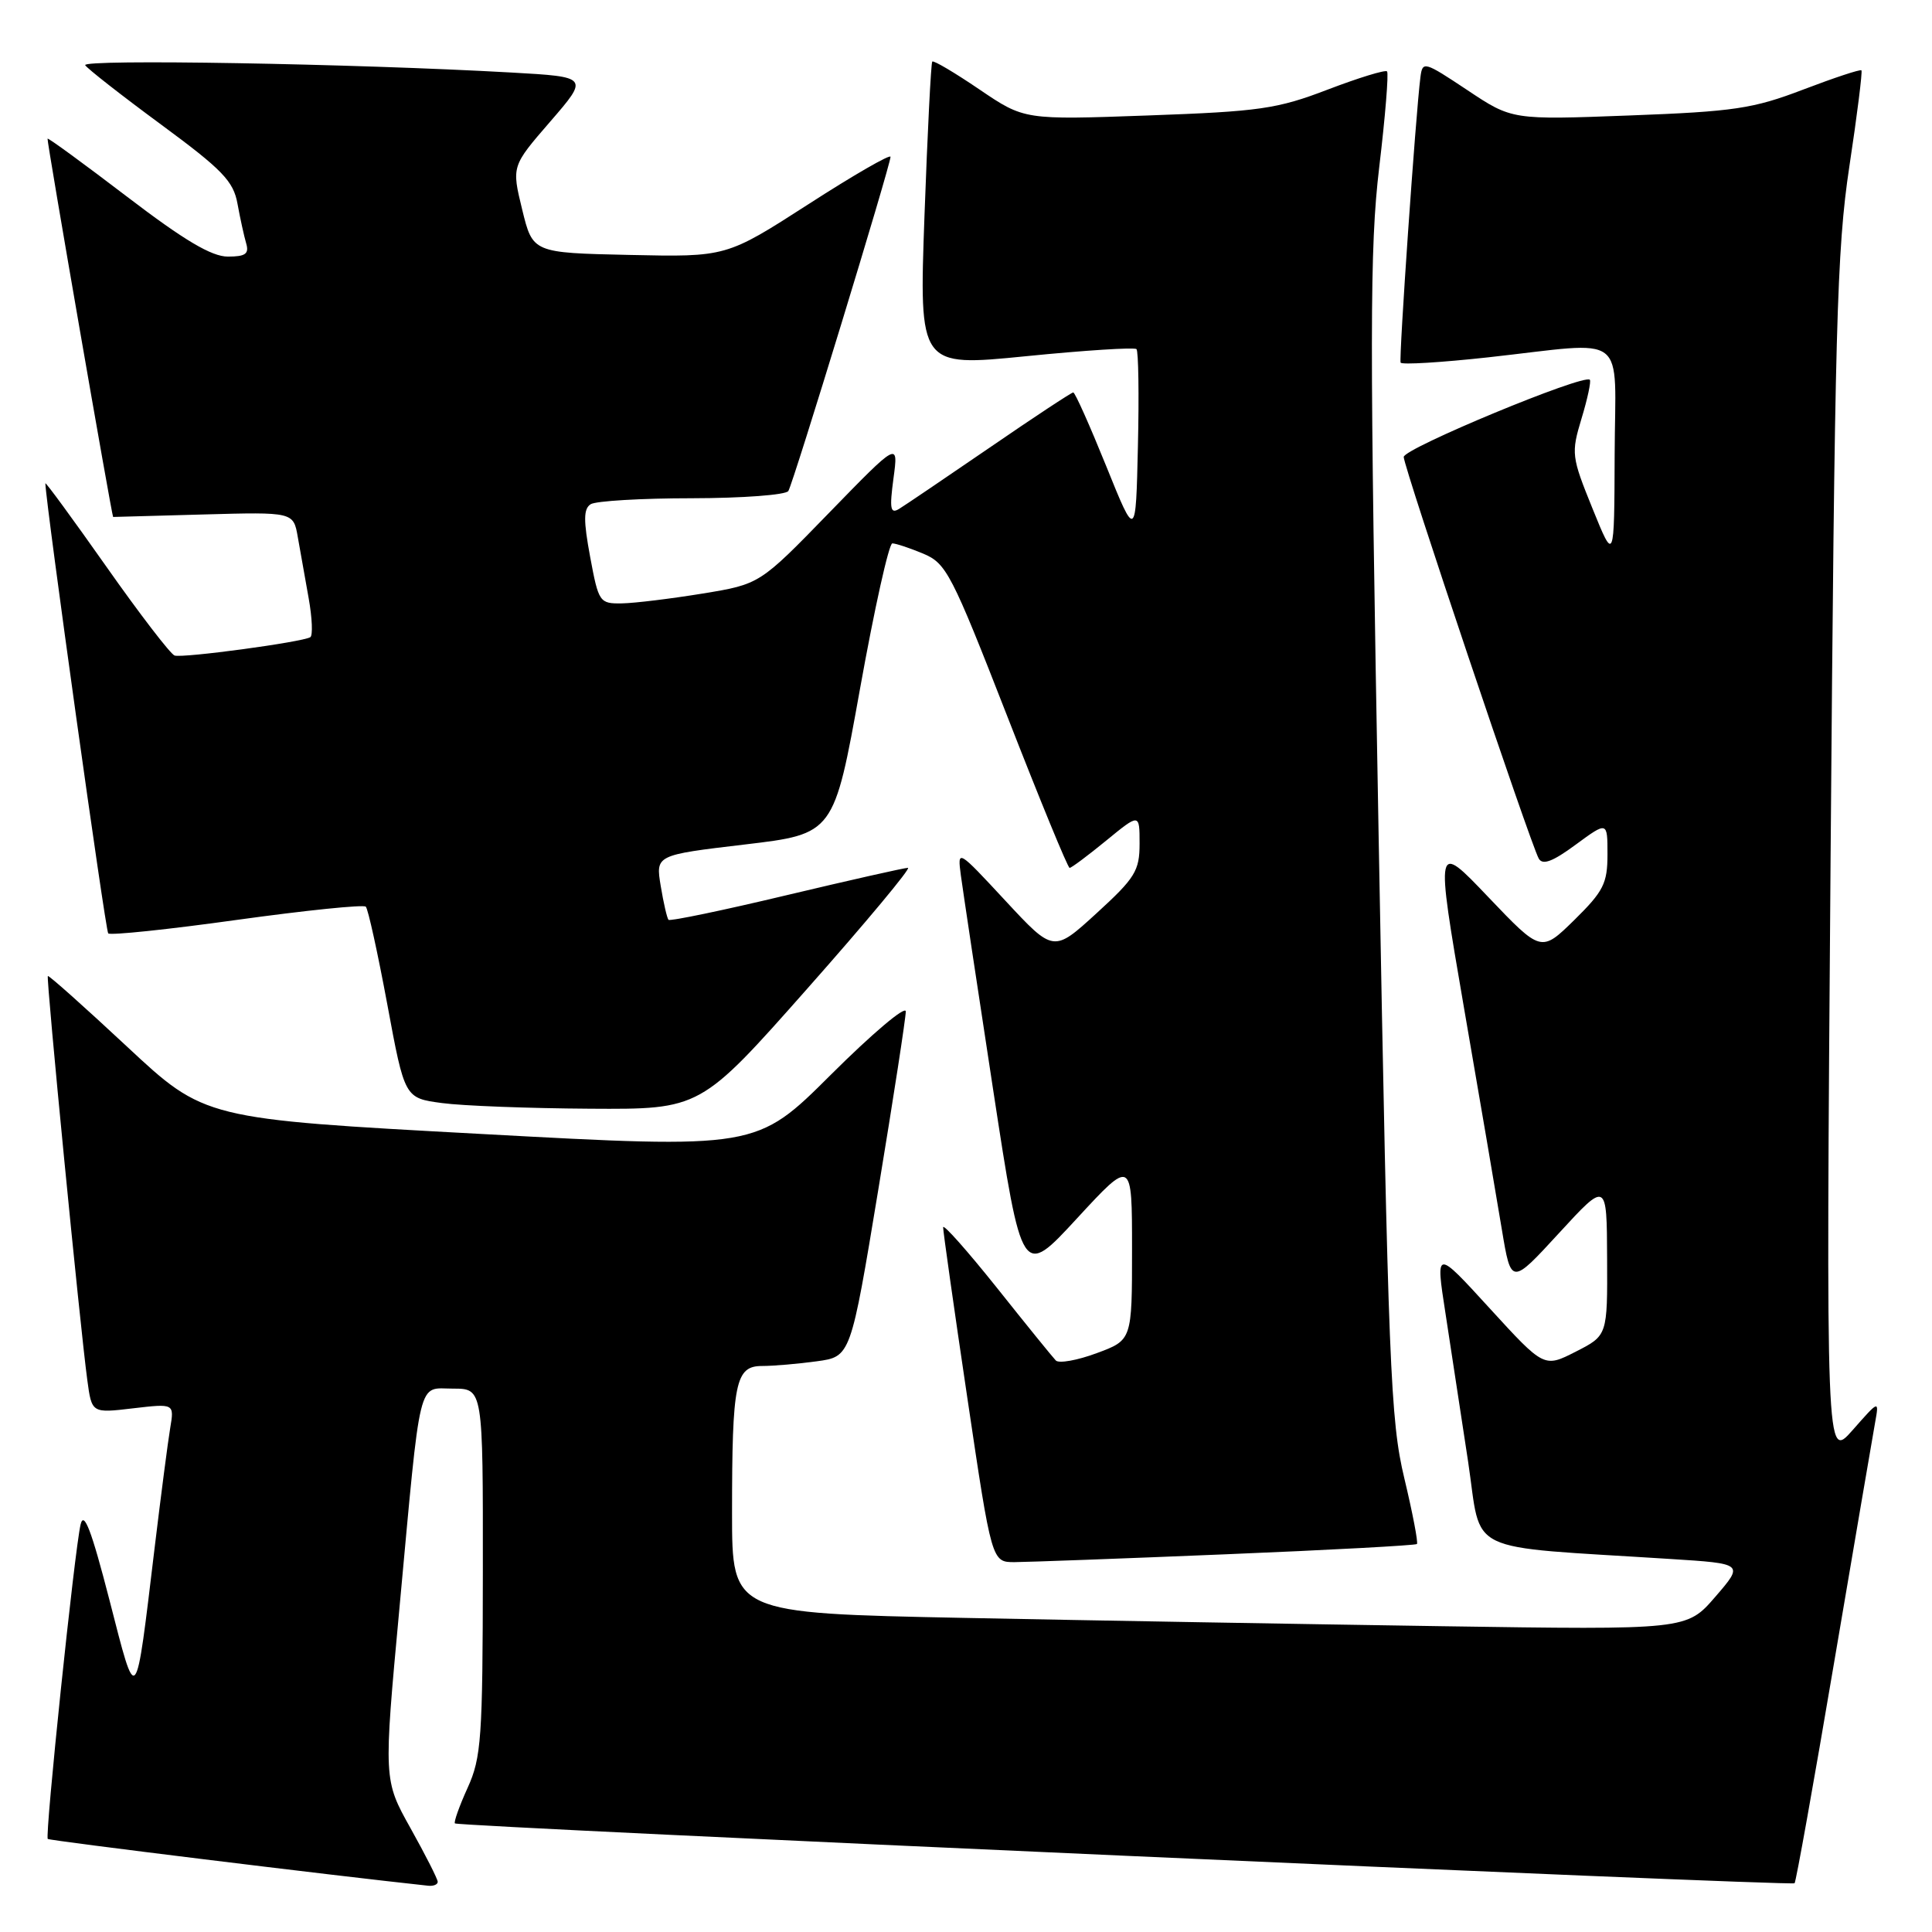 <?xml version="1.0" encoding="UTF-8" standalone="no"?>
<!DOCTYPE svg PUBLIC "-//W3C//DTD SVG 1.1//EN" "http://www.w3.org/Graphics/SVG/1.1/DTD/svg11.dtd" >
<svg xmlns="http://www.w3.org/2000/svg" xmlns:xlink="http://www.w3.org/1999/xlink" version="1.1" viewBox="0 0 256 256">
 <g >
 <path fill="currentColor"
d=" M 58.00 249.35 C 58.00 248.99 56.38 245.80 54.41 242.27 C 50.82 235.85 50.82 235.85 52.92 213.17 C 55.82 181.77 55.28 184.00 60.05 184.00 C 64.00 184.00 64.00 184.00 63.98 208.25 C 63.96 230.32 63.78 232.90 61.96 236.90 C 60.86 239.32 60.11 241.44 60.28 241.61 C 60.72 242.06 237.39 249.95 237.79 249.54 C 237.98 249.36 240.33 236.22 243.02 220.35 C 245.72 204.48 248.16 190.15 248.46 188.50 C 249.00 185.50 249.00 185.50 245.48 189.50 C 241.95 193.50 241.95 193.50 242.56 114.00 C 243.11 43.33 243.38 33.12 245.05 22.05 C 246.09 15.20 246.80 9.47 246.65 9.32 C 246.49 9.16 243.02 10.31 238.93 11.87 C 232.31 14.40 229.80 14.78 215.93 15.30 C 200.35 15.89 200.35 15.89 194.43 11.94 C 188.68 8.12 188.49 8.06 188.21 10.25 C 187.58 15.21 185.34 47.54 185.59 48.05 C 185.74 48.35 190.96 48.03 197.18 47.35 C 216.03 45.27 214.01 43.71 213.95 60.25 C 213.90 74.50 213.90 74.50 211.01 67.37 C 208.23 60.51 208.17 60.07 209.56 55.46 C 210.36 52.83 210.85 50.51 210.66 50.32 C 209.86 49.52 186.00 59.42 186.00 60.55 C 186.00 61.89 202.74 111.67 203.89 113.76 C 204.40 114.67 205.73 114.18 208.79 111.92 C 213.00 108.83 213.00 108.83 213.00 113.21 C 213.00 117.06 212.47 118.10 208.61 121.90 C 204.21 126.21 204.21 126.21 197.20 118.86 C 190.20 111.51 190.20 111.51 193.98 133.51 C 196.07 145.60 198.33 158.83 199.00 162.90 C 200.23 170.30 200.23 170.30 206.57 163.40 C 212.91 156.50 212.91 156.50 212.95 166.73 C 213.00 176.96 213.00 176.96 208.80 179.10 C 204.60 181.24 204.60 181.24 197.40 173.37 C 190.21 165.50 190.21 165.50 191.53 174.00 C 192.25 178.68 193.60 187.52 194.53 193.66 C 196.41 206.17 193.58 204.80 221.29 206.57 C 231.08 207.19 231.08 207.19 227.29 211.58 C 223.50 215.97 223.50 215.97 191.00 215.48 C 173.12 215.21 144.66 214.72 127.75 214.38 C 97.00 213.76 97.00 213.76 97.00 200.51 C 97.00 183.15 97.44 181.00 100.99 181.00 C 102.49 181.00 105.75 180.72 108.22 180.38 C 112.72 179.77 112.72 179.77 116.38 157.63 C 118.39 145.46 120.03 134.83 120.02 134.02 C 120.01 133.20 115.55 136.97 110.11 142.39 C 100.23 152.24 100.23 152.24 63.67 150.25 C 27.11 148.27 27.11 148.27 16.84 138.69 C 11.19 133.42 6.46 129.20 6.34 129.33 C 6.09 129.57 10.61 175.84 11.57 182.88 C 12.16 187.26 12.16 187.26 17.63 186.61 C 23.10 185.97 23.10 185.97 22.55 189.24 C 22.25 191.03 21.33 198.12 20.50 205.00 C 17.91 226.52 18.16 226.23 14.50 212.00 C 12.12 202.77 11.12 200.15 10.68 202.00 C 9.88 205.36 5.93 243.26 6.33 243.67 C 6.57 243.90 44.22 248.53 56.75 249.87 C 57.44 249.94 58.00 249.71 58.00 249.35 Z  M 162.45 205.95 C 176.18 205.39 187.56 204.77 187.75 204.59 C 187.93 204.40 187.18 200.48 186.08 195.88 C 184.24 188.19 183.96 181.20 182.68 111.00 C 181.47 44.19 181.48 32.94 182.75 22.19 C 183.56 15.42 184.02 9.69 183.79 9.46 C 183.56 9.22 180.02 10.31 175.93 11.87 C 169.23 14.44 166.90 14.77 152.12 15.30 C 135.73 15.89 135.73 15.89 129.79 11.86 C 126.52 9.64 123.71 7.97 123.53 8.16 C 123.36 8.35 122.90 17.52 122.50 28.55 C 121.78 48.61 121.78 48.61 135.95 47.20 C 143.74 46.42 150.33 46.00 150.59 46.26 C 150.85 46.52 150.94 52.30 150.78 59.11 C 150.50 71.48 150.50 71.48 146.57 61.74 C 144.40 56.38 142.45 52.00 142.21 52.00 C 141.98 52.00 137.00 55.28 131.15 59.30 C 125.29 63.31 119.88 66.98 119.12 67.44 C 117.98 68.13 117.85 67.41 118.39 63.39 C 119.05 58.50 119.05 58.50 109.86 67.95 C 100.67 77.41 100.67 77.41 93.09 78.65 C 88.91 79.33 84.12 79.92 82.43 79.95 C 79.44 80.00 79.32 79.82 78.20 73.80 C 77.30 68.95 77.31 67.42 78.27 66.81 C 78.95 66.38 84.99 66.02 91.69 66.02 C 98.40 66.01 104.14 65.58 104.46 65.06 C 105.12 64.00 117.99 21.89 118.00 20.78 C 118.00 20.38 113.10 23.20 107.12 27.06 C 96.24 34.06 96.24 34.06 83.41 33.78 C 70.59 33.50 70.59 33.50 69.19 27.76 C 67.79 22.02 67.79 22.02 72.91 16.11 C 78.03 10.19 78.03 10.19 67.76 9.61 C 46.80 8.43 10.76 7.81 11.29 8.64 C 11.59 9.11 16.11 12.65 21.34 16.50 C 29.47 22.49 30.93 24.00 31.47 27.00 C 31.82 28.93 32.34 31.29 32.62 32.25 C 33.03 33.64 32.52 34.00 30.19 34.00 C 28.04 34.00 24.40 31.84 16.87 26.09 C 11.17 21.74 6.41 18.26 6.30 18.37 C 6.16 18.51 14.84 68.50 14.99 68.50 C 15.00 68.50 20.37 68.35 26.94 68.17 C 38.88 67.84 38.88 67.84 39.46 71.17 C 39.78 73.00 40.43 76.65 40.90 79.27 C 41.37 81.89 41.46 84.21 41.12 84.43 C 40.04 85.09 24.19 87.23 23.13 86.86 C 22.58 86.66 18.50 81.35 14.07 75.05 C 9.63 68.75 6.01 63.80 6.01 64.05 C 6.11 67.04 13.97 123.30 14.34 123.68 C 14.63 123.96 22.30 123.16 31.39 121.89 C 40.49 120.63 48.17 119.84 48.47 120.14 C 48.77 120.43 50.05 126.26 51.32 133.09 C 53.62 145.50 53.62 145.50 58.56 146.16 C 61.28 146.53 70.10 146.86 78.16 146.91 C 92.81 147.00 92.81 147.00 106.97 131.00 C 114.76 122.20 120.76 115.00 120.31 114.99 C 119.87 114.99 112.62 116.62 104.22 118.62 C 95.81 120.63 88.77 122.09 88.58 121.88 C 88.39 121.67 87.92 119.65 87.55 117.40 C 86.87 113.30 86.87 113.30 98.69 111.90 C 110.50 110.50 110.50 110.50 113.96 91.25 C 115.86 80.66 117.79 72.00 118.24 72.00 C 118.69 72.00 120.53 72.61 122.33 73.36 C 125.39 74.64 126.08 75.97 133.45 94.86 C 137.77 105.94 141.49 115.00 141.73 115.00 C 141.97 115.00 144.15 113.37 146.58 111.38 C 151.00 107.76 151.00 107.76 151.00 111.78 C 151.00 115.39 150.42 116.33 145.30 121.01 C 139.60 126.22 139.60 126.22 133.23 119.36 C 126.86 112.50 126.86 112.50 127.32 116.00 C 127.58 117.92 129.50 130.72 131.60 144.42 C 135.42 169.35 135.42 169.35 142.71 161.44 C 150.00 153.54 150.00 153.54 150.00 165.55 C 150.00 177.57 150.00 177.57 145.32 179.30 C 142.74 180.26 140.30 180.69 139.90 180.27 C 139.49 179.85 135.97 175.51 132.08 170.62 C 128.18 165.74 124.99 162.14 124.97 162.62 C 124.96 163.11 126.40 173.29 128.18 185.25 C 131.41 207.00 131.41 207.00 134.45 206.99 C 136.13 206.98 148.73 206.52 162.45 205.95 Z "/>
</g>
</svg>